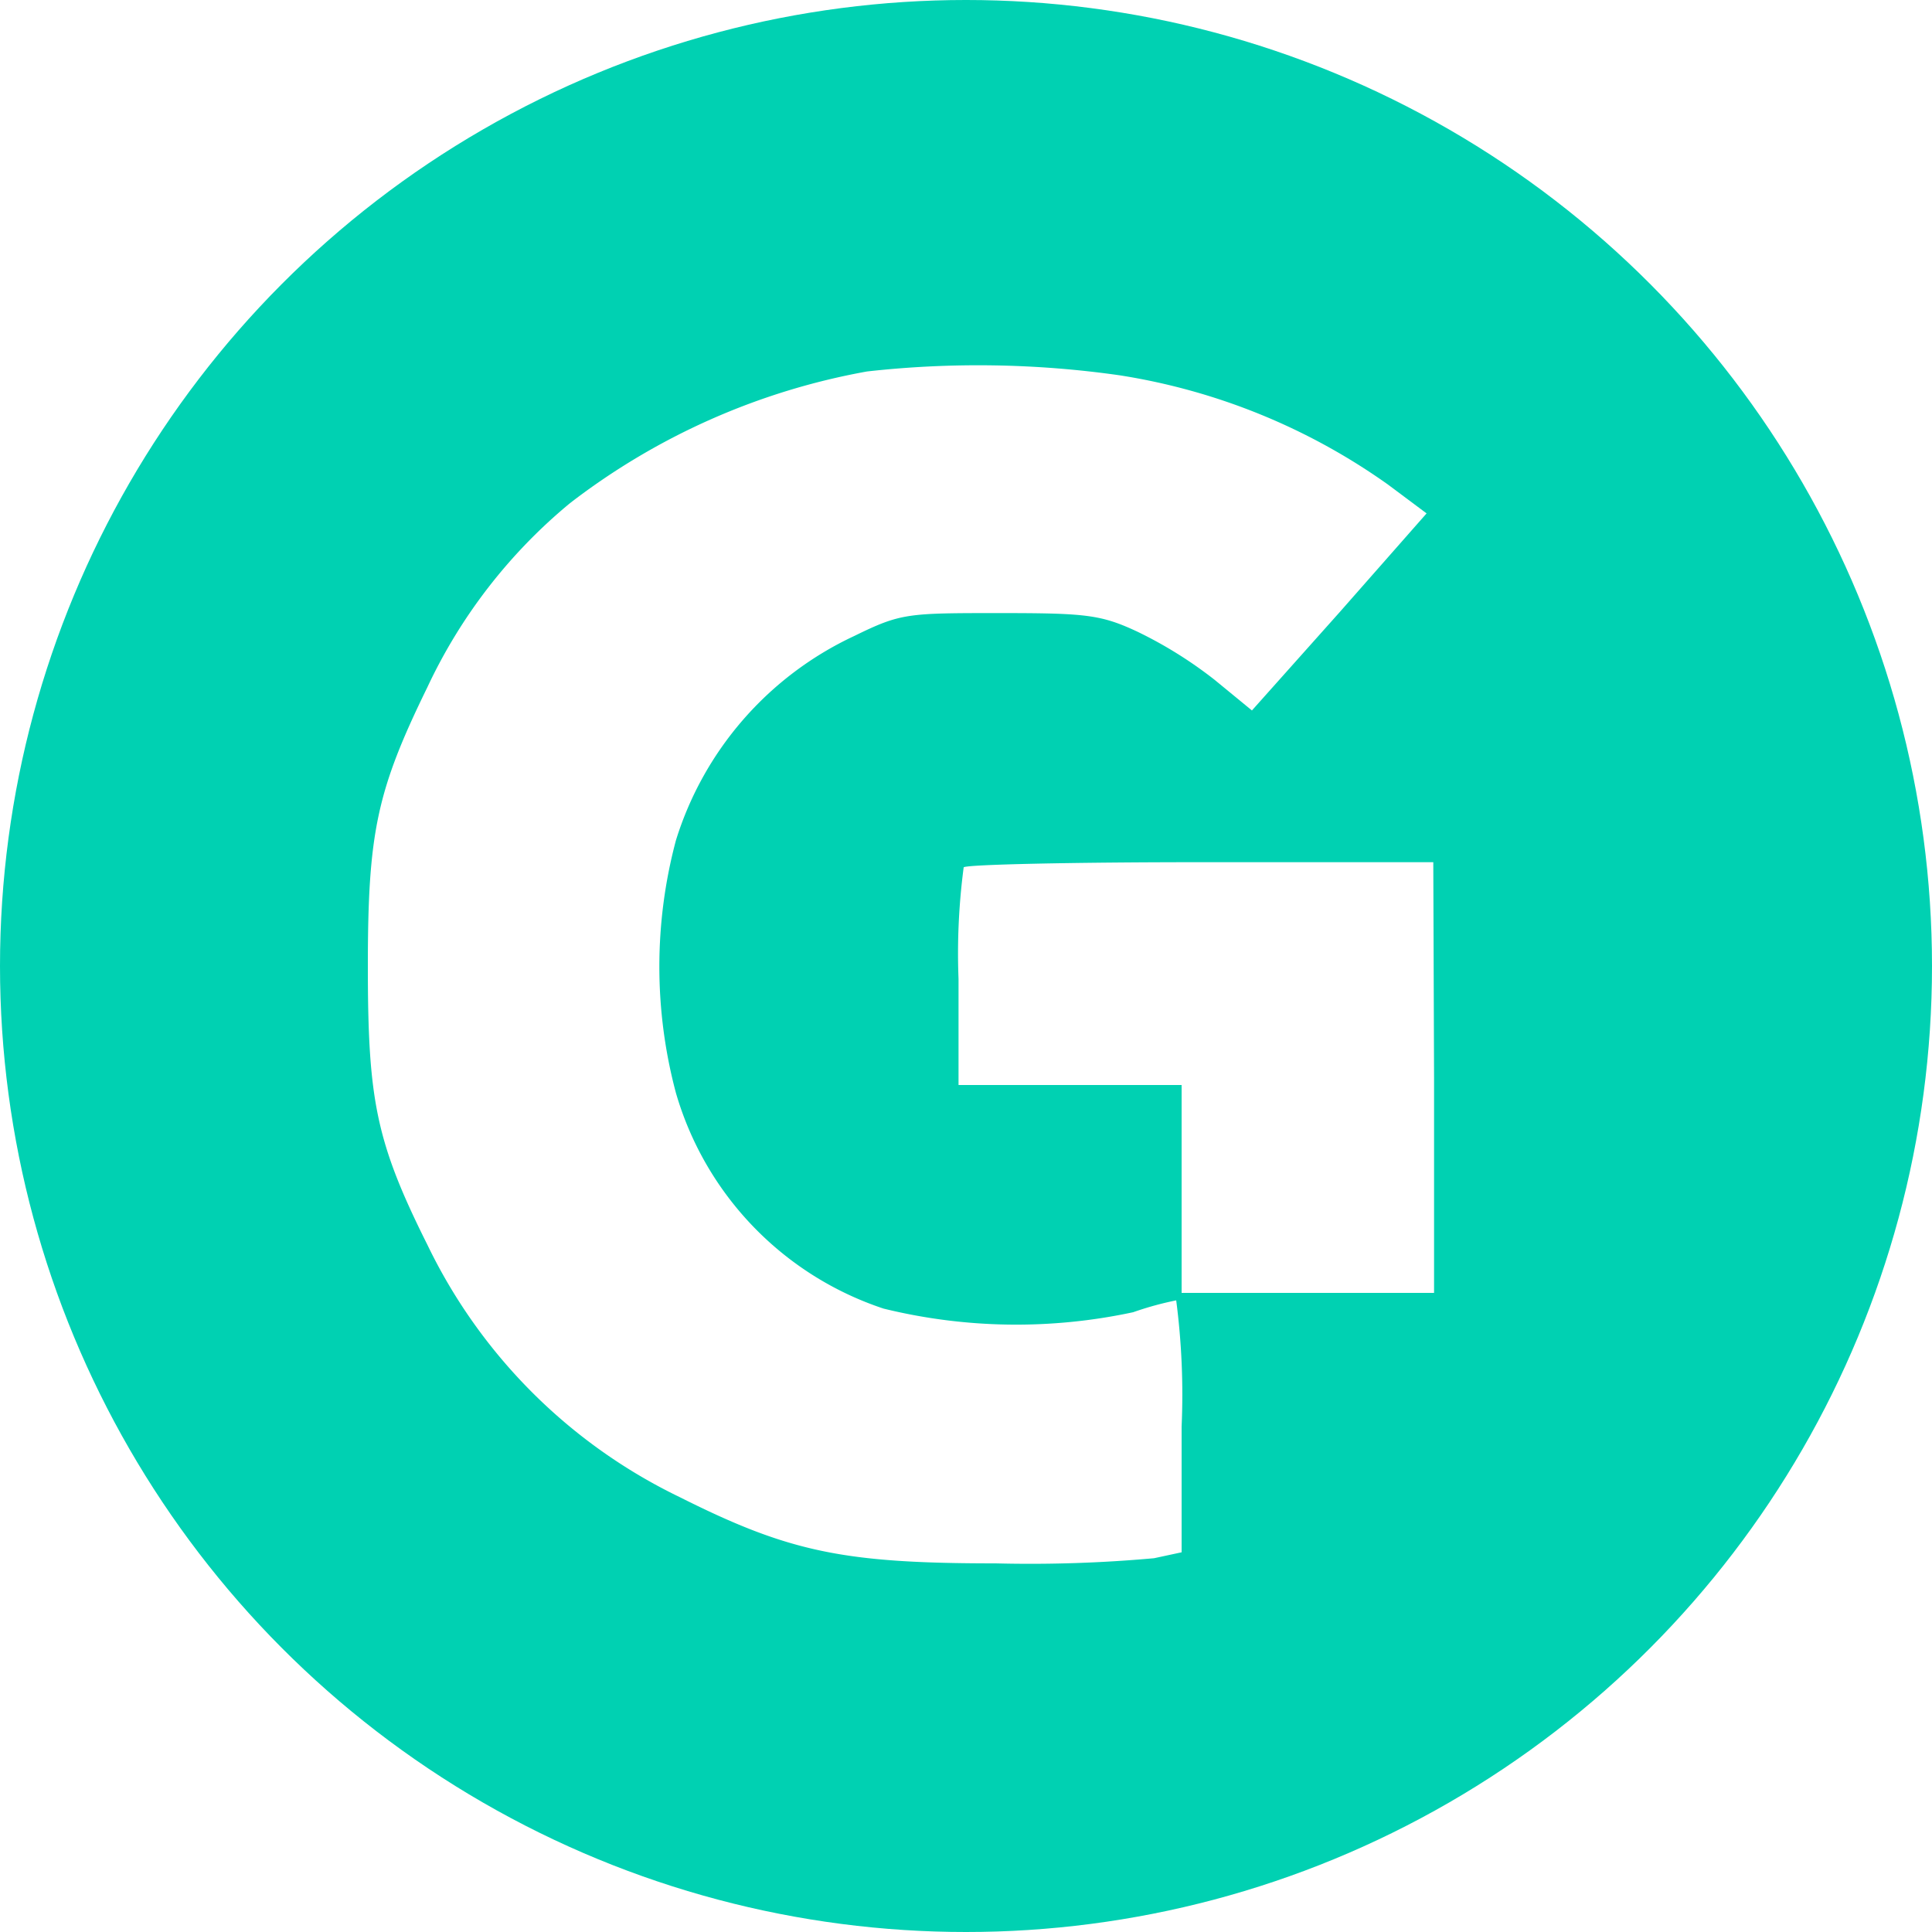 <svg id="Layer_1" data-name="Layer 1" xmlns="http://www.w3.org/2000/svg" xmlns:xlink="http://www.w3.org/1999/xlink" viewBox="0 0 75 75"><defs><style>.cls-1{fill:none;}.cls-2{clip-path:url(#clip-path);}.cls-3{fill:#00d1b2;}</style><clipPath id="clip-path"><circle class="cls-1" cx="37.5" cy="37.5" r="37.5"/></clipPath></defs><title>logo-icon</title><g class="cls-2"><path class="cls-3" d="M0,37.5V75H75V0H0ZM43.47,14.57a24.51,24.51,0,0,1,10.41,4.24l1.5,1.12L52,23.77l-3.4,3.81-1.45-1.19a16.42,16.42,0,0,0-3-1.87c-1.41-.66-2-.72-5.33-.72-3.61,0-3.84,0-5.66.89a13,13,0,0,0-6.92,7.93,19,19,0,0,0,0,9.81A12.48,12.48,0,0,0,34.3,50.8a21.61,21.61,0,0,0,9.69.14,12.45,12.45,0,0,1,1.67-.46,28.24,28.24,0,0,1,.21,4.9v4.88l-1.07.23a53.43,53.43,0,0,1-6.15.2c-5.88,0-8-.43-12.26-2.57a21,21,0,0,1-9.8-9.8c-2-4-2.31-5.63-2.31-10.82s.35-6.81,2.31-10.82a20.59,20.59,0,0,1,5.54-7.15,26.61,26.61,0,0,1,11.53-5.11A38.87,38.87,0,0,1,43.47,14.57Zm12.2,27.26v8.36h-9.8V42.12H37.21V38a25.51,25.51,0,0,1,.2-4.33c.09-.11,4.24-.2,9.23-.2h9Z"/></g></svg>